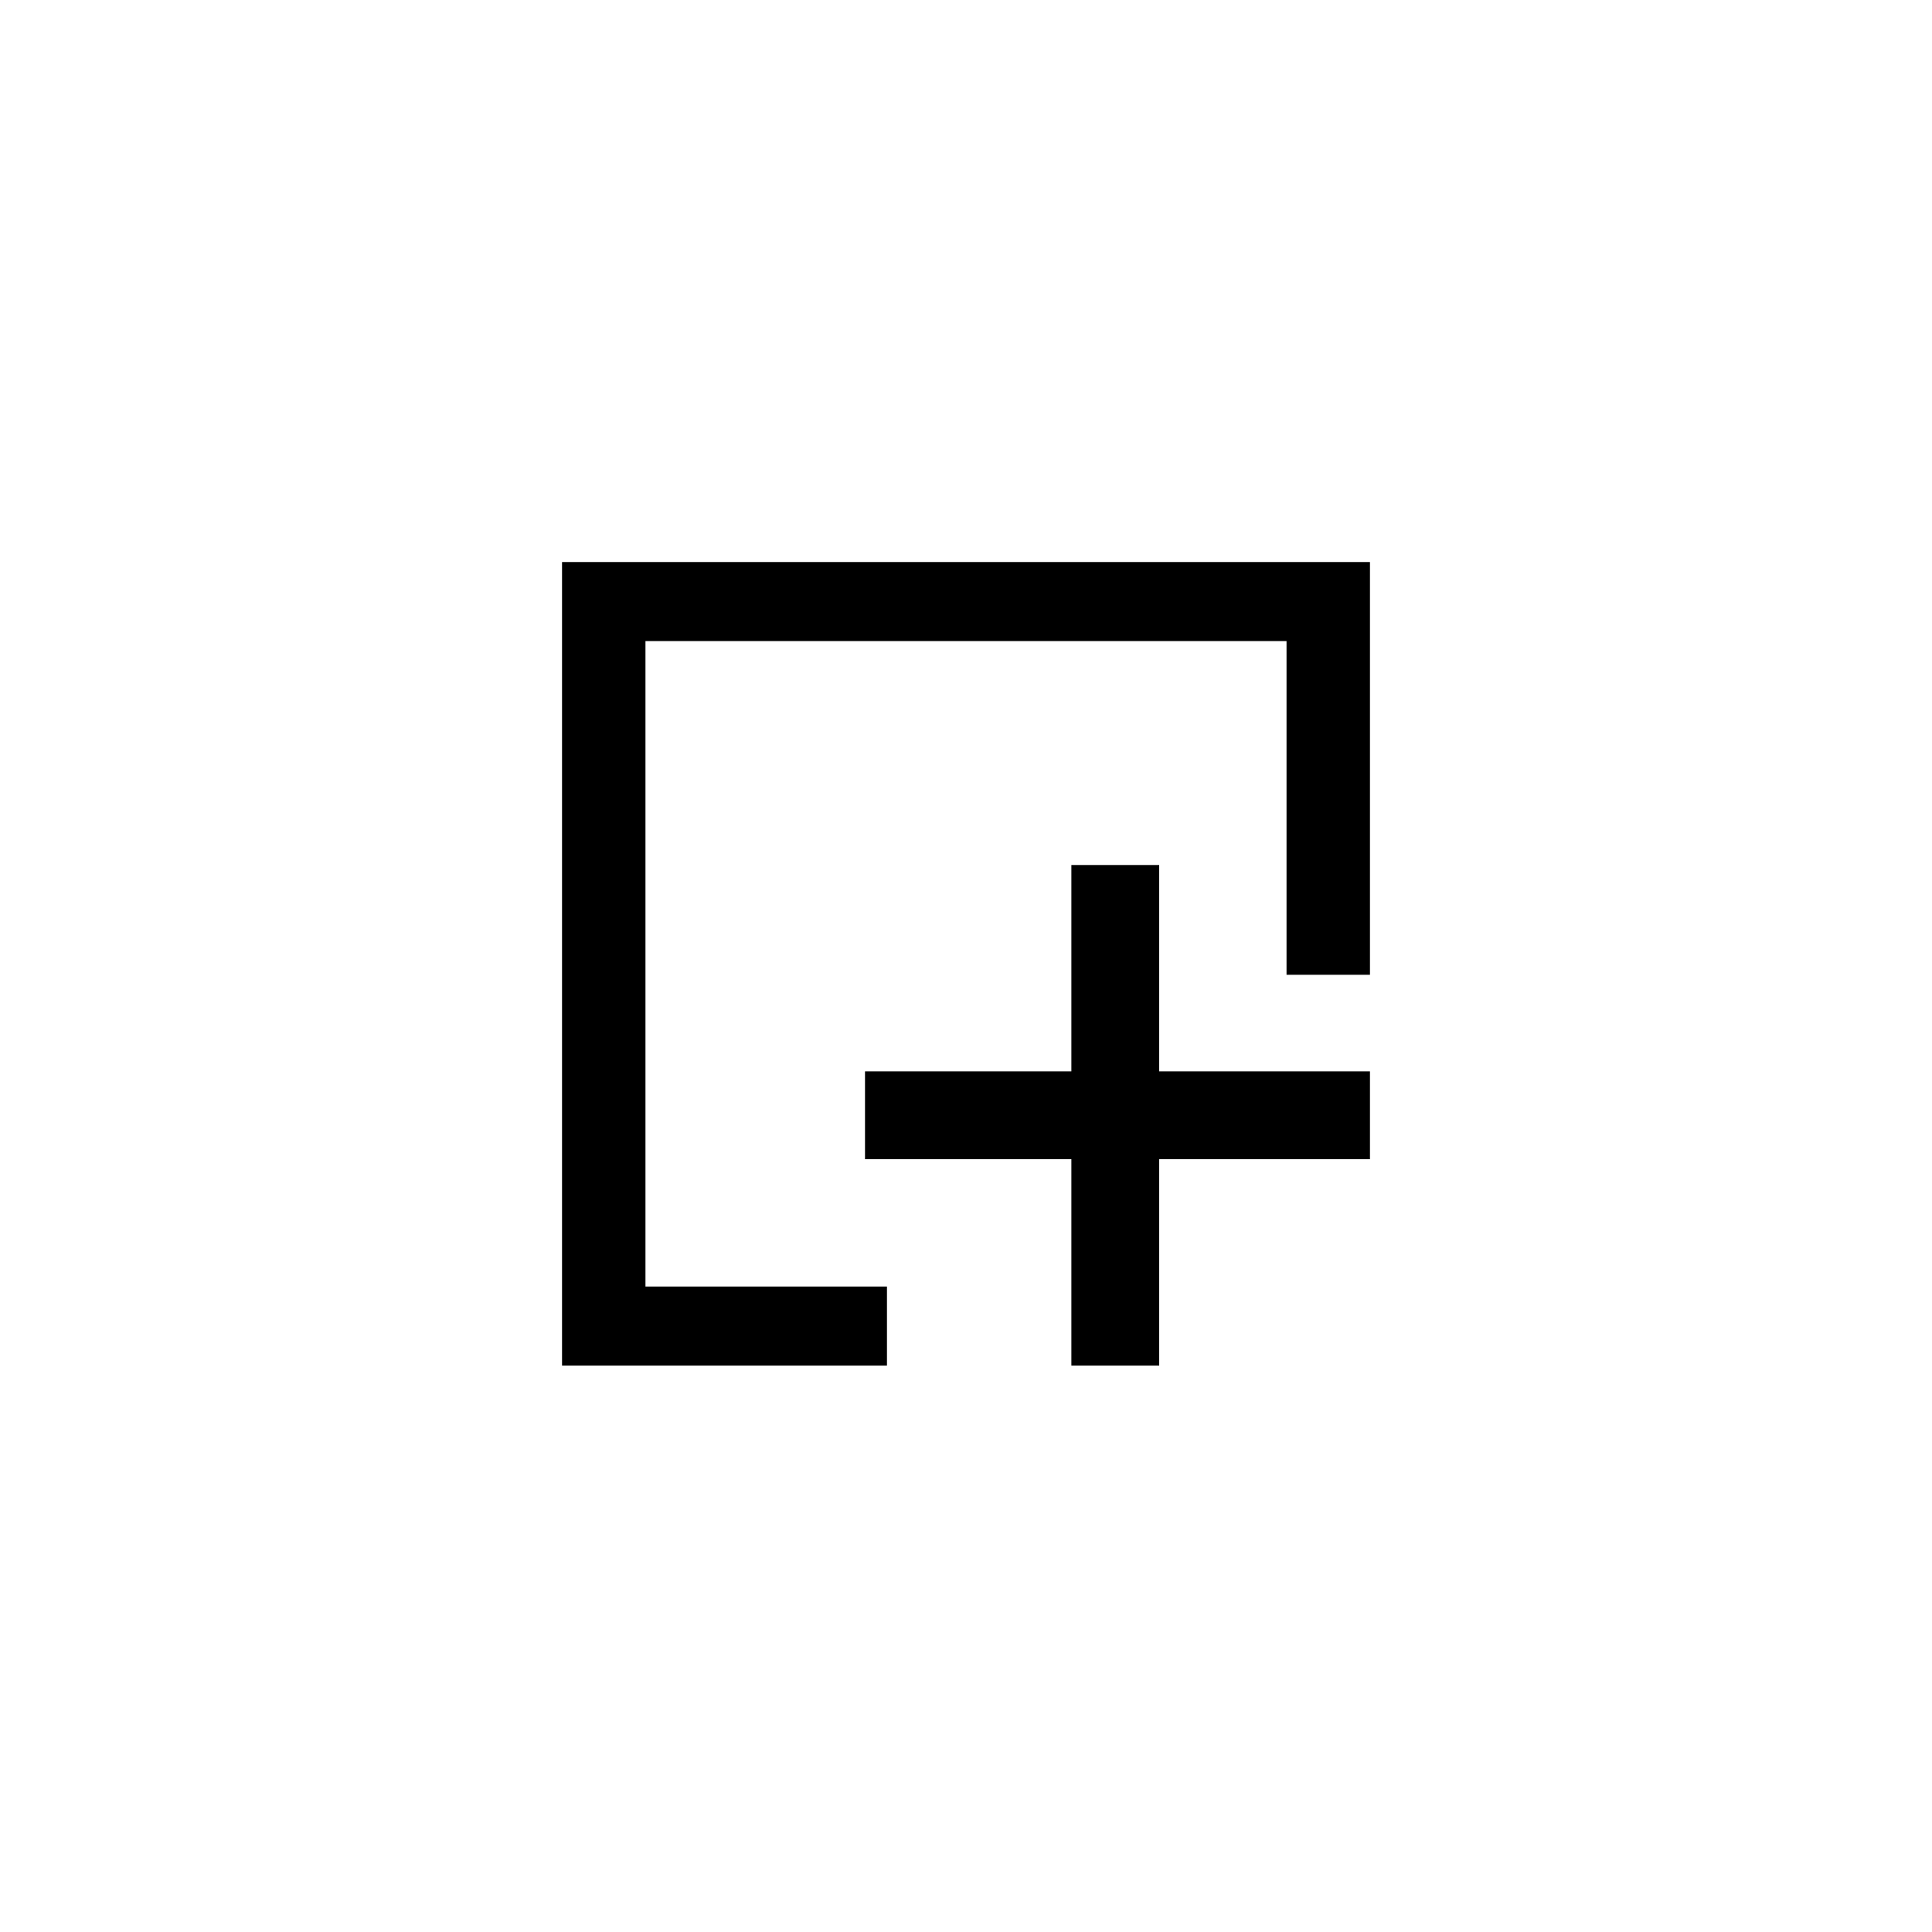 <?xml version="1.0" encoding="utf-8"?>
<!-- Generator: Adobe Illustrator 21.0.0, SVG Export Plug-In . SVG Version: 6.00 Build 0)  -->
<svg version="1.1" id="Слой_1" xmlns="http://www.w3.org/2000/svg" xmlns:xlink="http://www.w3.org/1999/xlink" x="0px" y="0px"
	 viewBox="0 0 44 44" style="enable-background:new 0 0 44 44;" xml:space="preserve">
<g>
	<polygon points="14.7,14.6 29.3,14.6 29.3,22.2 31.2,22.2 31.2,12.8 12.8,12.8 12.8,31.1 20.2,31.1 20.2,29.3
		14.7,29.3 	"/>
	<polygon points="26.4,24.4 26.4,19.7 24.4,19.7 24.4,24.4 19.7,24.4 19.7,26.4 24.4,26.4 24.4,31.1 26.2,31.1
		26.4,31.1 26.4,26.4 31.2,26.4 31.2,24.4 	"/>
</g>
</svg>
